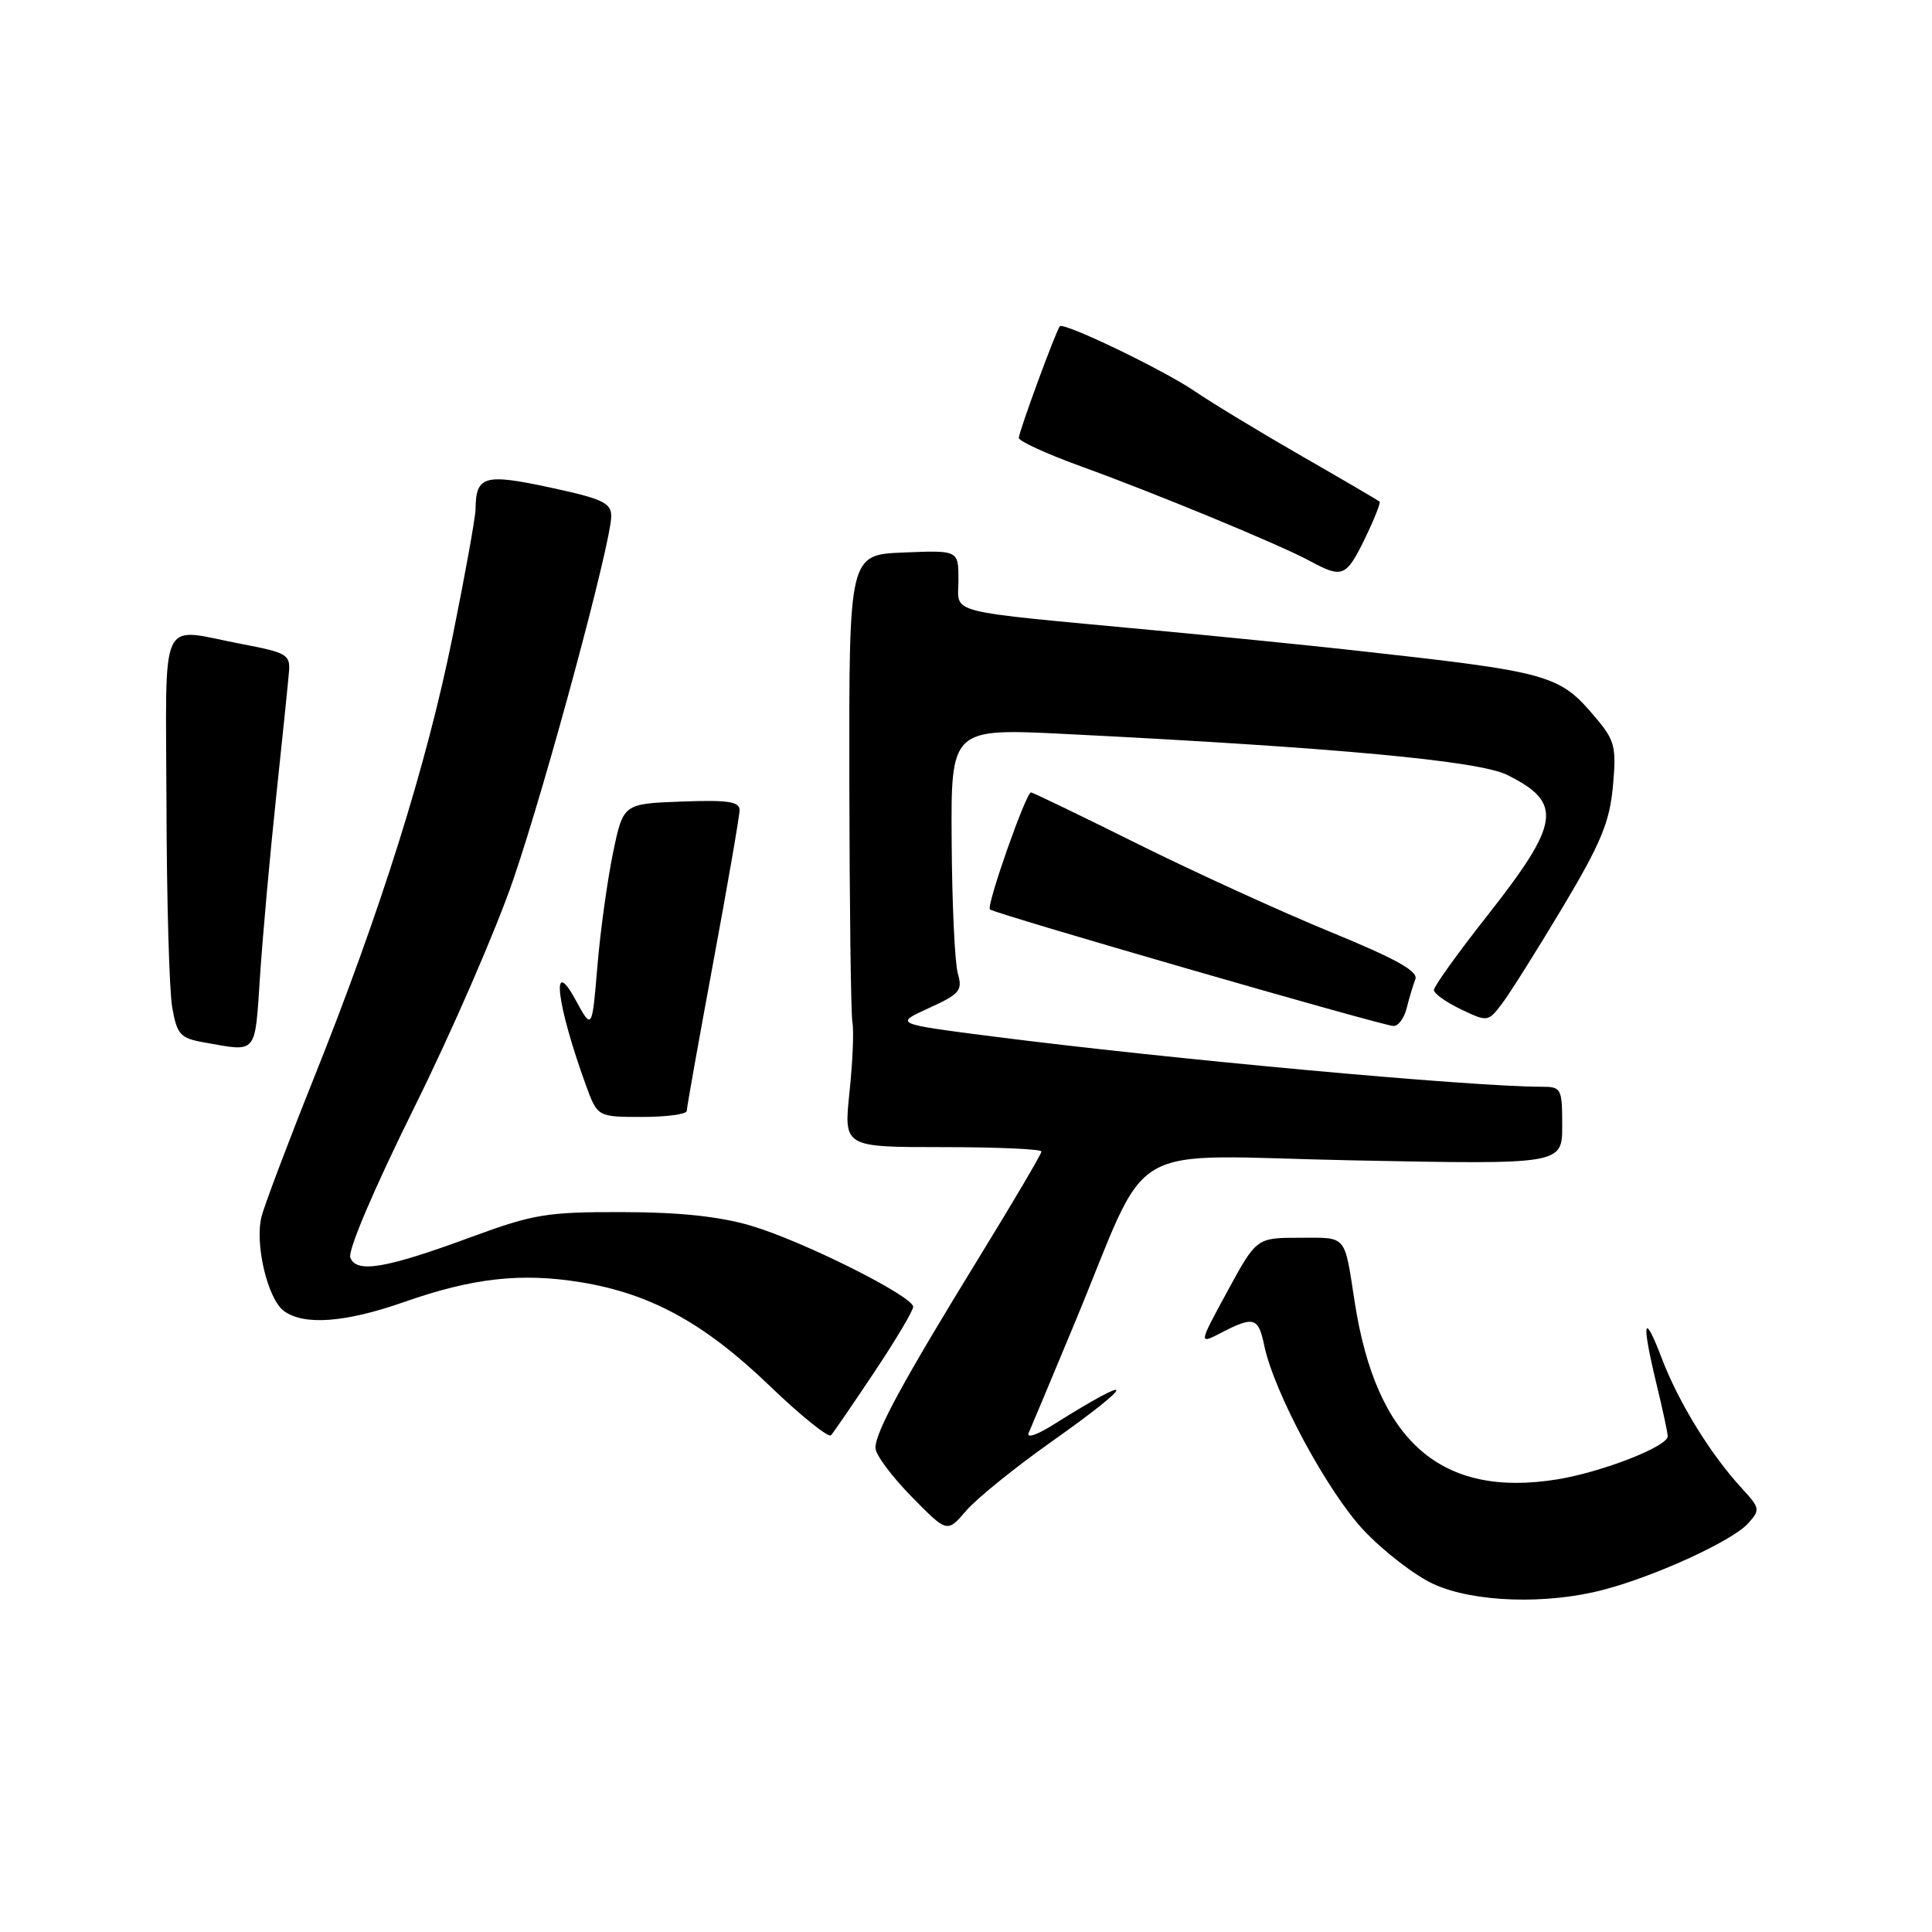 <?xml version="1.0" encoding="UTF-8" standalone="no"?>
<!DOCTYPE svg PUBLIC "-//W3C//DTD SVG 1.1//EN" "http://www.w3.org/Graphics/SVG/1.1/DTD/svg11.dtd" >
<svg xmlns="http://www.w3.org/2000/svg" xmlns:xlink="http://www.w3.org/1999/xlink" version="1.1" viewBox="0 0 256 256">
 <g >
 <path fill="currentColor"
d=" M 212.56 210.63 C 219.52 208.78 229.53 204.17 231.62 201.87 C 233.26 200.06 233.22 199.84 230.82 197.23 C 226.68 192.75 222.43 185.85 220.20 180.00 C 217.75 173.57 217.47 175.01 219.52 183.50 C 220.32 186.80 220.98 189.86 220.98 190.31 C 221.01 191.65 212.31 195.05 206.37 196.02 C 190.94 198.53 182.37 191.02 179.50 172.50 C 178.11 163.50 178.54 164.00 172.23 164.01 C 166.50 164.01 166.50 164.01 162.65 171.08 C 158.80 178.16 158.80 178.16 161.85 176.58 C 166.12 174.37 166.75 174.56 167.51 178.25 C 168.79 184.46 175.87 197.63 180.70 202.77 C 183.34 205.58 187.53 208.80 190.00 209.92 C 195.35 212.34 204.99 212.64 212.56 210.63 Z  M 139.25 191.09 C 150.66 183.02 150.86 181.69 139.60 188.76 C 137.40 190.15 135.97 190.62 136.31 189.86 C 136.64 189.11 139.35 182.65 142.32 175.50 C 152.79 150.36 148.04 153.14 179.50 153.76 C 207.00 154.30 207.00 154.30 207.00 149.15 C 207.00 144.20 206.89 144.00 204.25 144.00 C 194.72 143.98 154.90 140.33 131.50 137.33 C 118.50 135.66 118.50 135.66 123.07 133.58 C 127.18 131.71 127.57 131.25 126.92 129.00 C 126.52 127.62 126.15 119.75 126.10 111.50 C 126.00 96.50 126.00 96.50 141.25 97.26 C 176.95 99.05 195.96 100.81 199.71 102.68 C 207.15 106.38 206.77 109.01 197.01 121.41 C 193.15 126.31 190.00 130.70 190.00 131.18 C 190.00 131.65 191.61 132.80 193.58 133.74 C 197.12 135.43 197.18 135.42 199.04 132.97 C 200.07 131.61 203.68 125.87 207.06 120.22 C 212.14 111.71 213.28 108.95 213.72 104.19 C 214.19 98.99 213.98 98.13 211.50 95.18 C 206.58 89.33 205.67 89.08 179.00 86.13 C 173.78 85.55 162.07 84.37 153.00 83.52 C 124.63 80.85 127.00 81.45 127.00 76.86 C 127.00 72.91 127.00 72.91 119.75 73.21 C 112.50 73.50 112.50 73.50 112.54 103.50 C 112.57 120.00 112.75 134.40 112.95 135.50 C 113.16 136.60 112.98 140.76 112.56 144.75 C 111.80 152.00 111.80 152.00 124.90 152.00 C 132.10 152.00 138.00 152.26 138.00 152.58 C 138.00 152.90 134.22 159.32 129.60 166.83 C 119.62 183.09 116.00 189.74 116.00 191.86 C 116.00 192.73 118.14 195.61 120.75 198.27 C 125.50 203.12 125.50 203.12 128.00 200.20 C 129.38 198.59 134.44 194.49 139.25 191.09 Z  M 115.86 181.80 C 118.69 177.56 121.00 173.67 121.00 173.16 C 121.00 171.76 106.36 164.43 99.50 162.41 C 95.38 161.19 90.05 160.62 82.50 160.61 C 72.49 160.58 70.69 160.88 62.50 163.89 C 51.12 168.09 47.23 168.75 46.42 166.64 C 46.06 165.72 49.56 157.52 54.87 146.79 C 59.86 136.73 65.78 123.10 68.03 116.50 C 72.41 103.71 80.98 71.89 80.99 68.42 C 81.00 66.63 79.88 66.10 72.86 64.59 C 64.14 62.72 63.06 63.04 63.01 67.50 C 62.99 68.60 61.62 76.21 59.96 84.40 C 56.50 101.47 50.45 120.72 41.53 143.00 C 38.12 151.53 35.03 159.72 34.65 161.22 C 33.74 164.88 35.47 172.14 37.63 173.72 C 40.29 175.66 45.75 175.25 53.50 172.54 C 62.64 169.33 69.04 168.62 76.94 169.90 C 86.20 171.41 93.33 175.31 101.95 183.60 C 106.10 187.59 109.78 190.55 110.11 190.18 C 110.45 189.81 113.04 186.03 115.86 181.80 Z  M 91.00 147.20 C 91.00 146.76 92.58 137.93 94.50 127.57 C 96.42 117.21 98.00 108.10 98.00 107.33 C 98.00 106.21 96.40 105.98 90.29 106.21 C 82.58 106.50 82.58 106.50 81.23 113.00 C 80.49 116.58 79.55 123.33 79.16 128.00 C 78.45 136.50 78.45 136.50 76.27 132.50 C 72.94 126.39 73.74 133.05 77.62 143.75 C 79.17 148.00 79.17 148.00 85.08 148.00 C 88.34 148.00 91.00 147.64 91.00 147.20 Z  M 34.46 129.25 C 34.82 123.89 35.78 113.20 36.60 105.50 C 37.42 97.80 38.18 90.39 38.29 89.03 C 38.48 86.75 38.01 86.47 32.00 85.33 C 20.89 83.22 21.99 80.84 22.06 106.75 C 22.09 119.26 22.43 131.30 22.82 133.50 C 23.46 137.09 23.88 137.56 27.01 138.12 C 34.18 139.39 33.75 139.90 34.46 129.25 Z  M 186.39 133.59 C 186.72 132.27 187.24 130.54 187.54 129.75 C 187.95 128.70 184.98 127.05 176.30 123.49 C 169.81 120.83 158.32 115.58 150.76 111.83 C 143.21 108.07 136.84 105.00 136.61 105.00 C 135.95 105.00 130.67 120.01 131.17 120.50 C 131.72 121.05 183.04 135.88 184.64 135.95 C 185.27 135.98 186.06 134.92 186.39 133.59 Z  M 180.85 71.38 C 182.08 68.84 182.96 66.63 182.80 66.47 C 182.63 66.31 178.00 63.60 172.50 60.44 C 167.00 57.28 160.60 53.40 158.28 51.82 C 154.19 49.03 140.99 42.67 140.44 43.23 C 139.96 43.71 135.00 57.21 135.00 58.02 C 135.00 58.46 138.71 60.15 143.25 61.80 C 153.20 65.40 169.59 72.18 173.60 74.35 C 177.86 76.66 178.38 76.45 180.85 71.38 Z "/>
</g>
</svg>